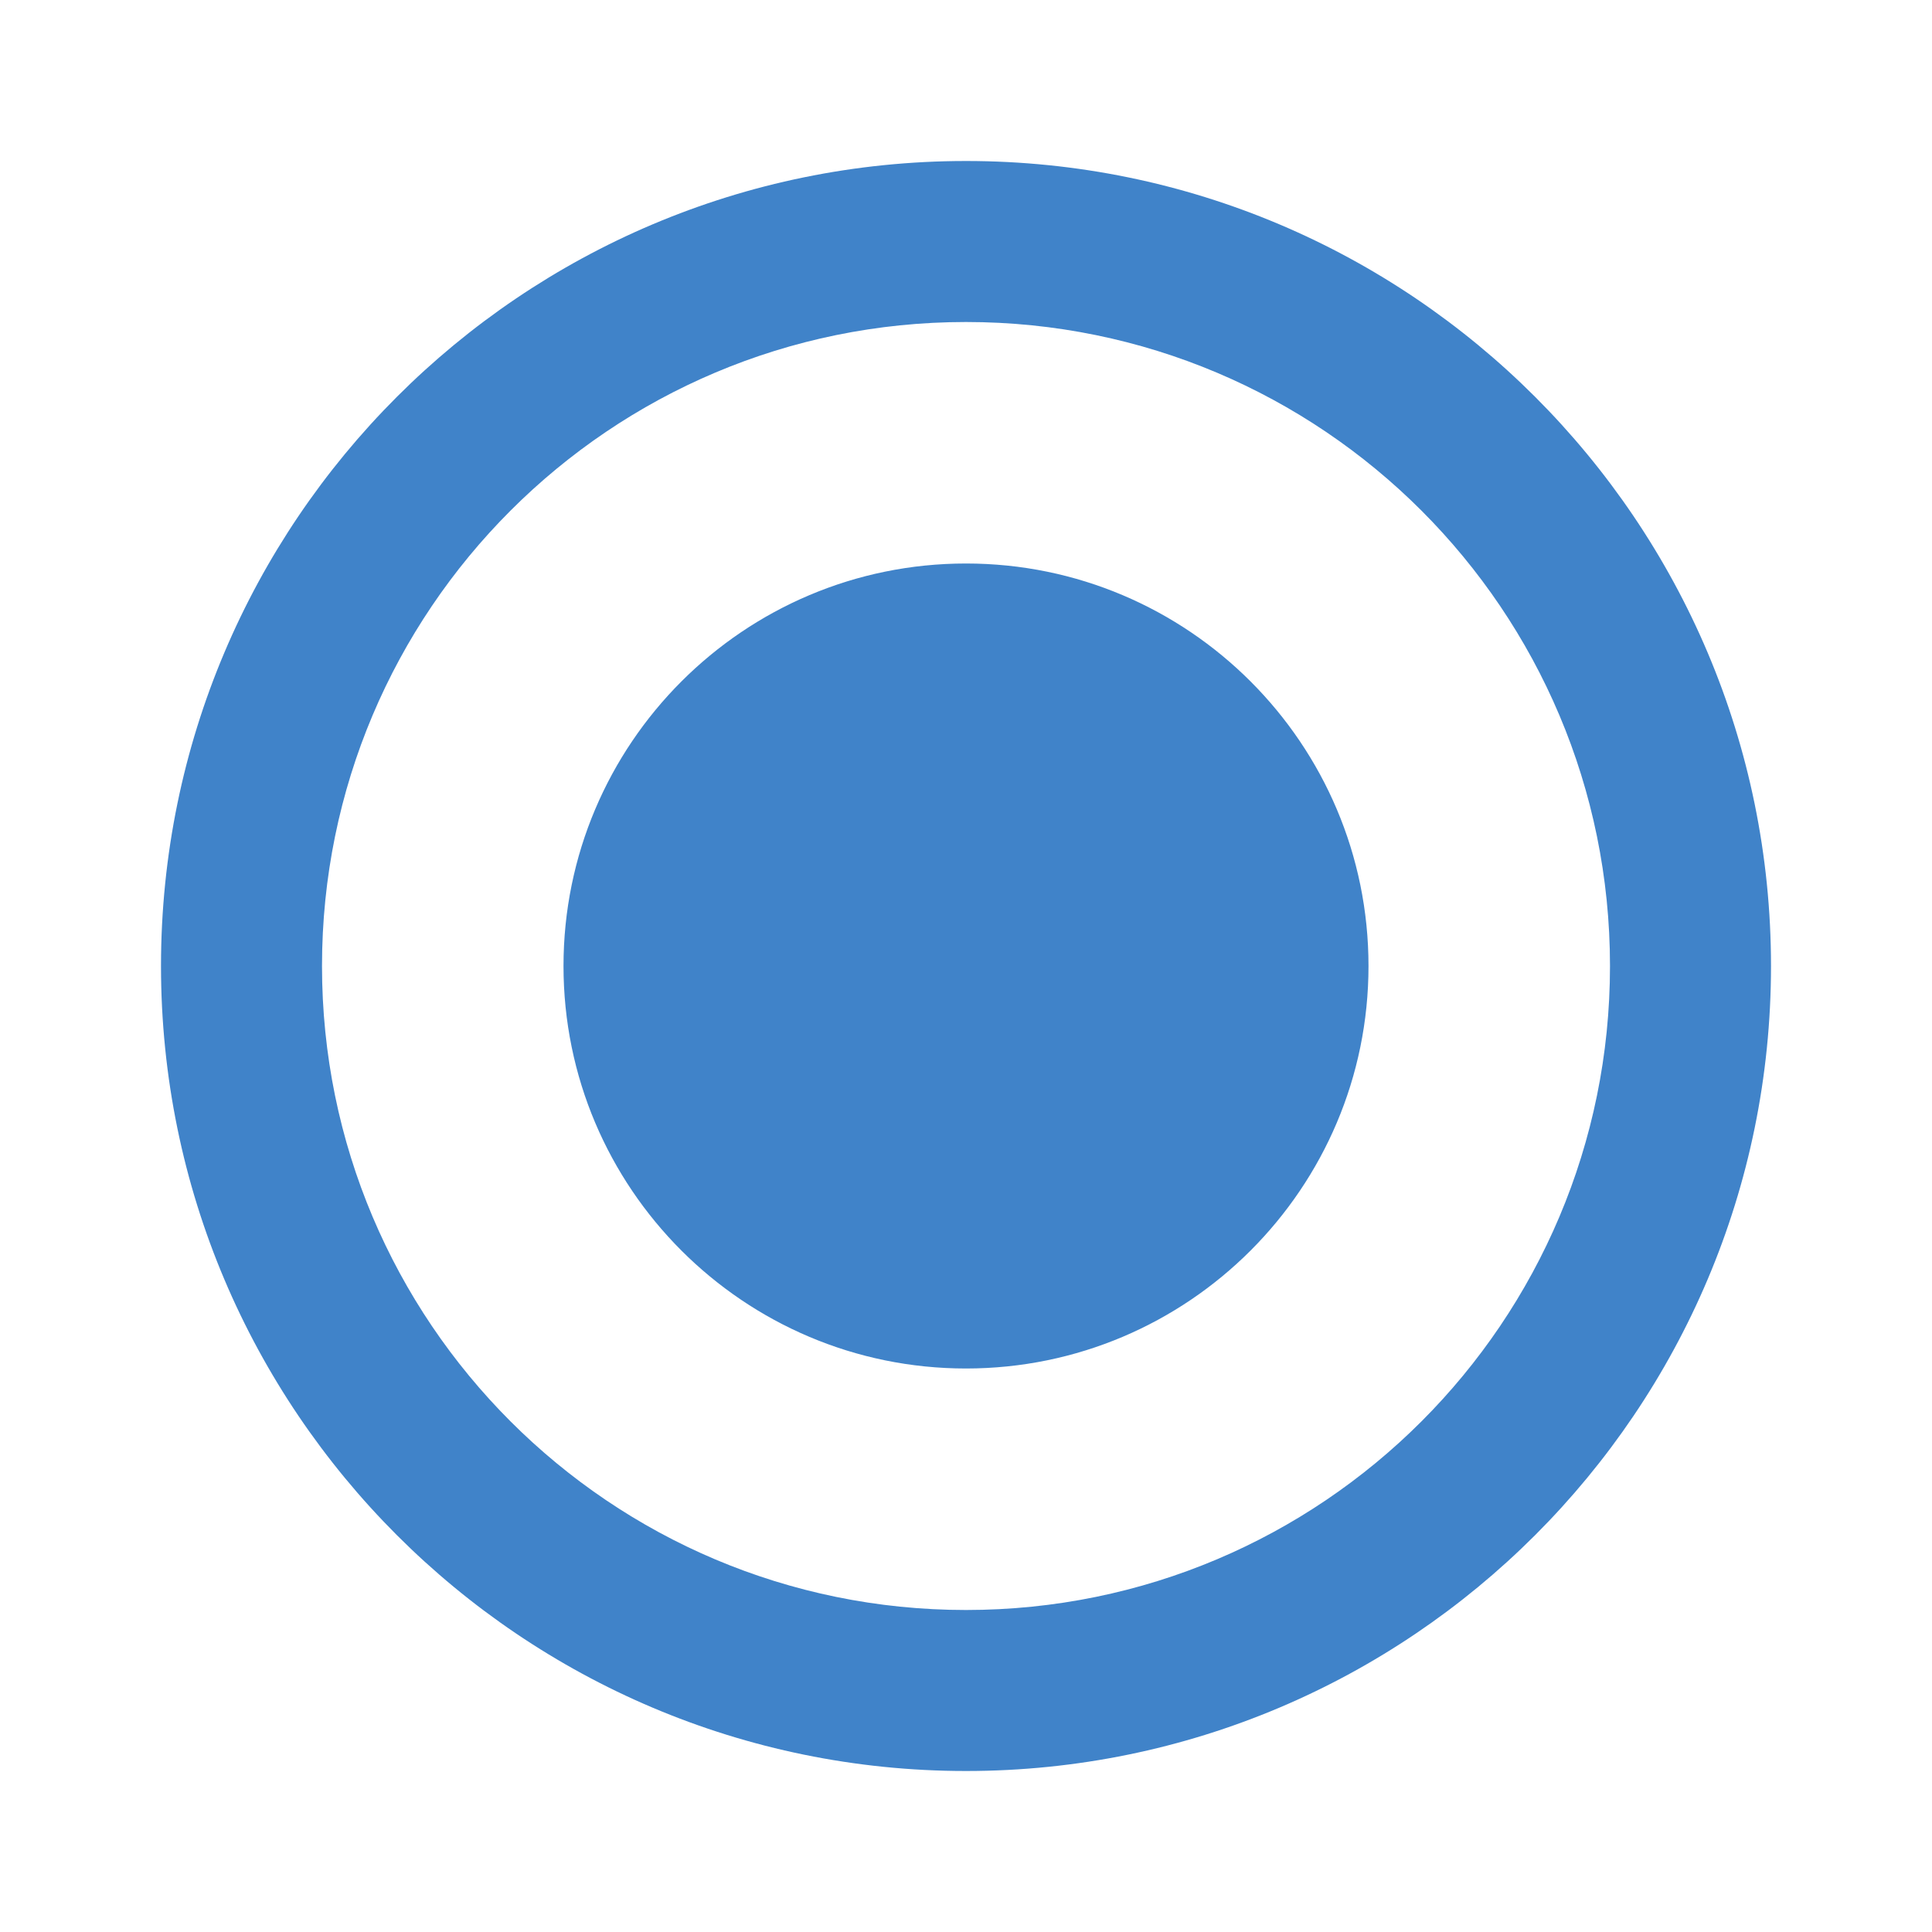 <svg xmlns="http://www.w3.org/2000/svg" width="48" height="48" viewBox="0 0 48 48" fill="#4083C9">
    <path transform="scale(2)" d="M12 7c-2.76 0-5 2.24-5 5s2.24 5 5 5 5-2.24 5-5-2.24-5-5-5zm0-5C6.48 2 2 6.48 2 12s4.48 10 10 10 10-4.48 10-10S17.52 2 12 2zm0 18c-4.42 0-8-3.58-8-8s3.58-8 8-8 8 3.58 8 8-3.58 8-8 8z"/>
    <path transform="scale(2)" d="M0 0h24v24H0z" fill="none"/>
</svg>
